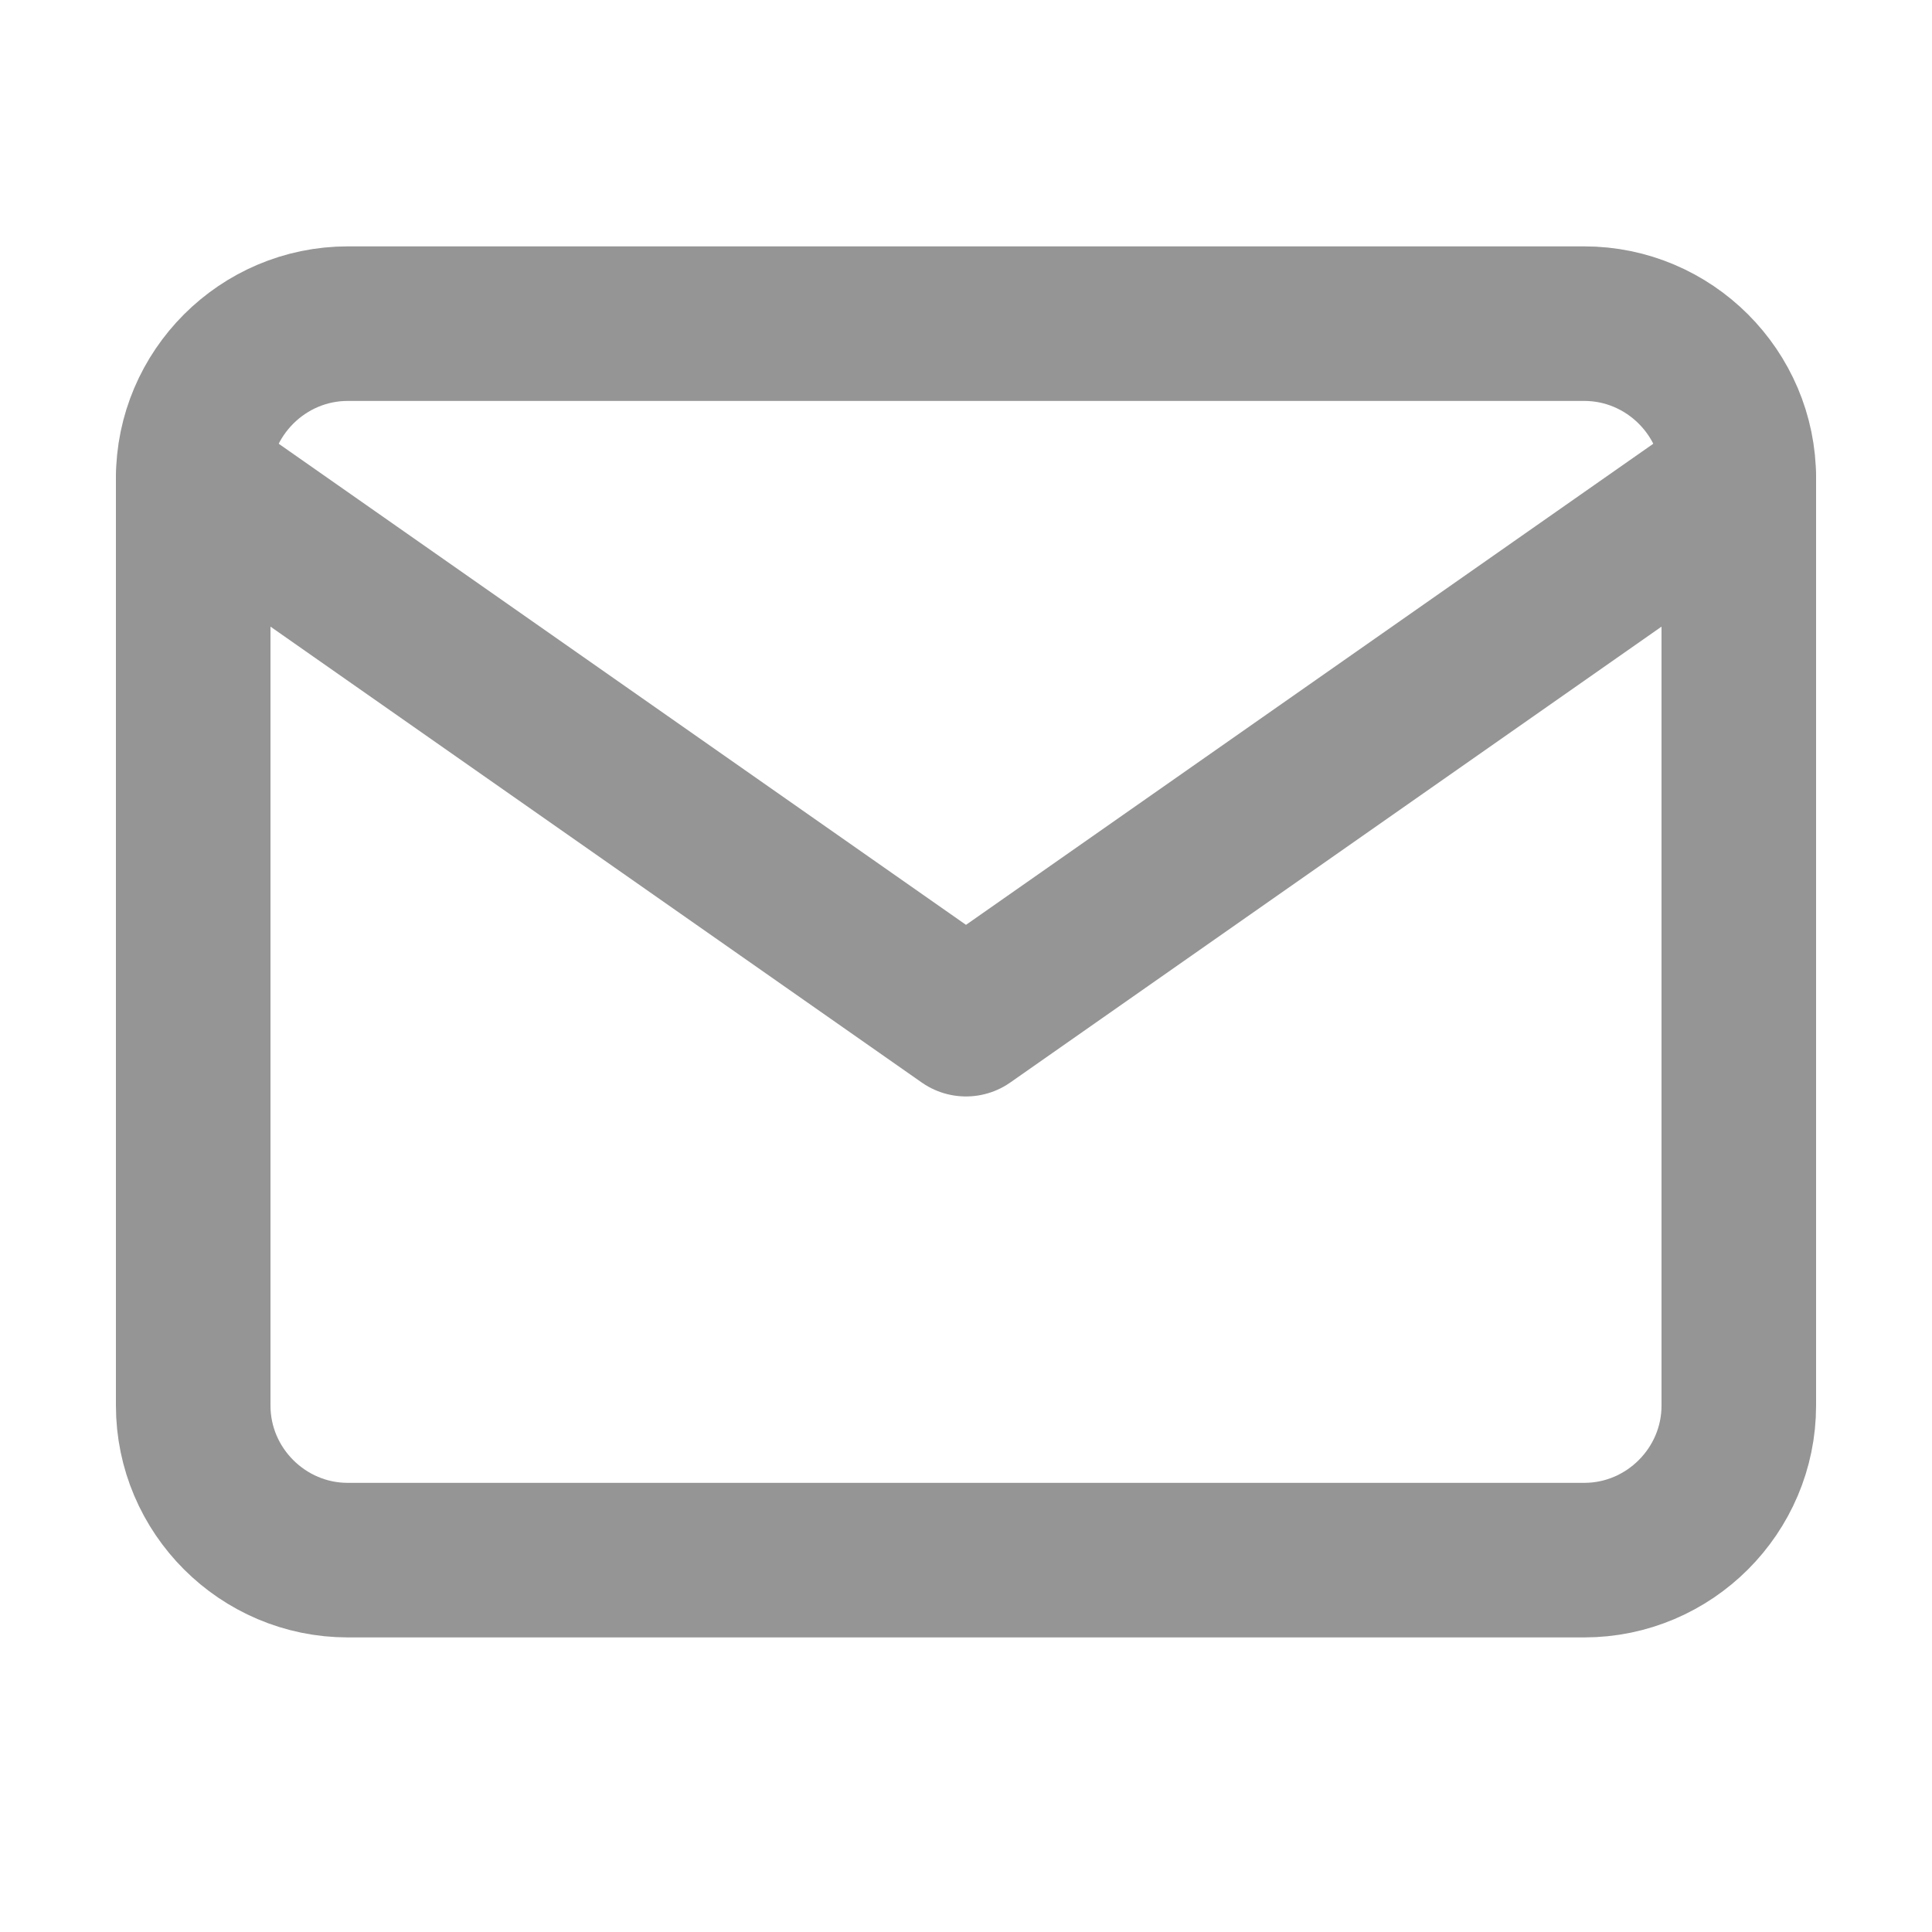 <svg width="25" height="25" viewBox="0 0 25 25" fill="none" xmlns="http://www.w3.org/2000/svg">
<path d="M4.5 4.188H20.5C21.6 4.188 22.5 5.088 22.5 6.188V18.188C22.5 19.288 21.6 20.188 20.5 20.188H4.5C3.4 20.188 2.5 19.288 2.5 18.188V6.188C2.5 5.088 3.4 4.188 4.5 4.188Z" stroke="#959595" stroke-width="2" stroke-linecap="round" stroke-linejoin="round"/>
<path d="M22.5 6.188L12.5 13.188L2.5 6.188" stroke="#959595" stroke-width="2" stroke-linecap="round" stroke-linejoin="round"/>
</svg>
